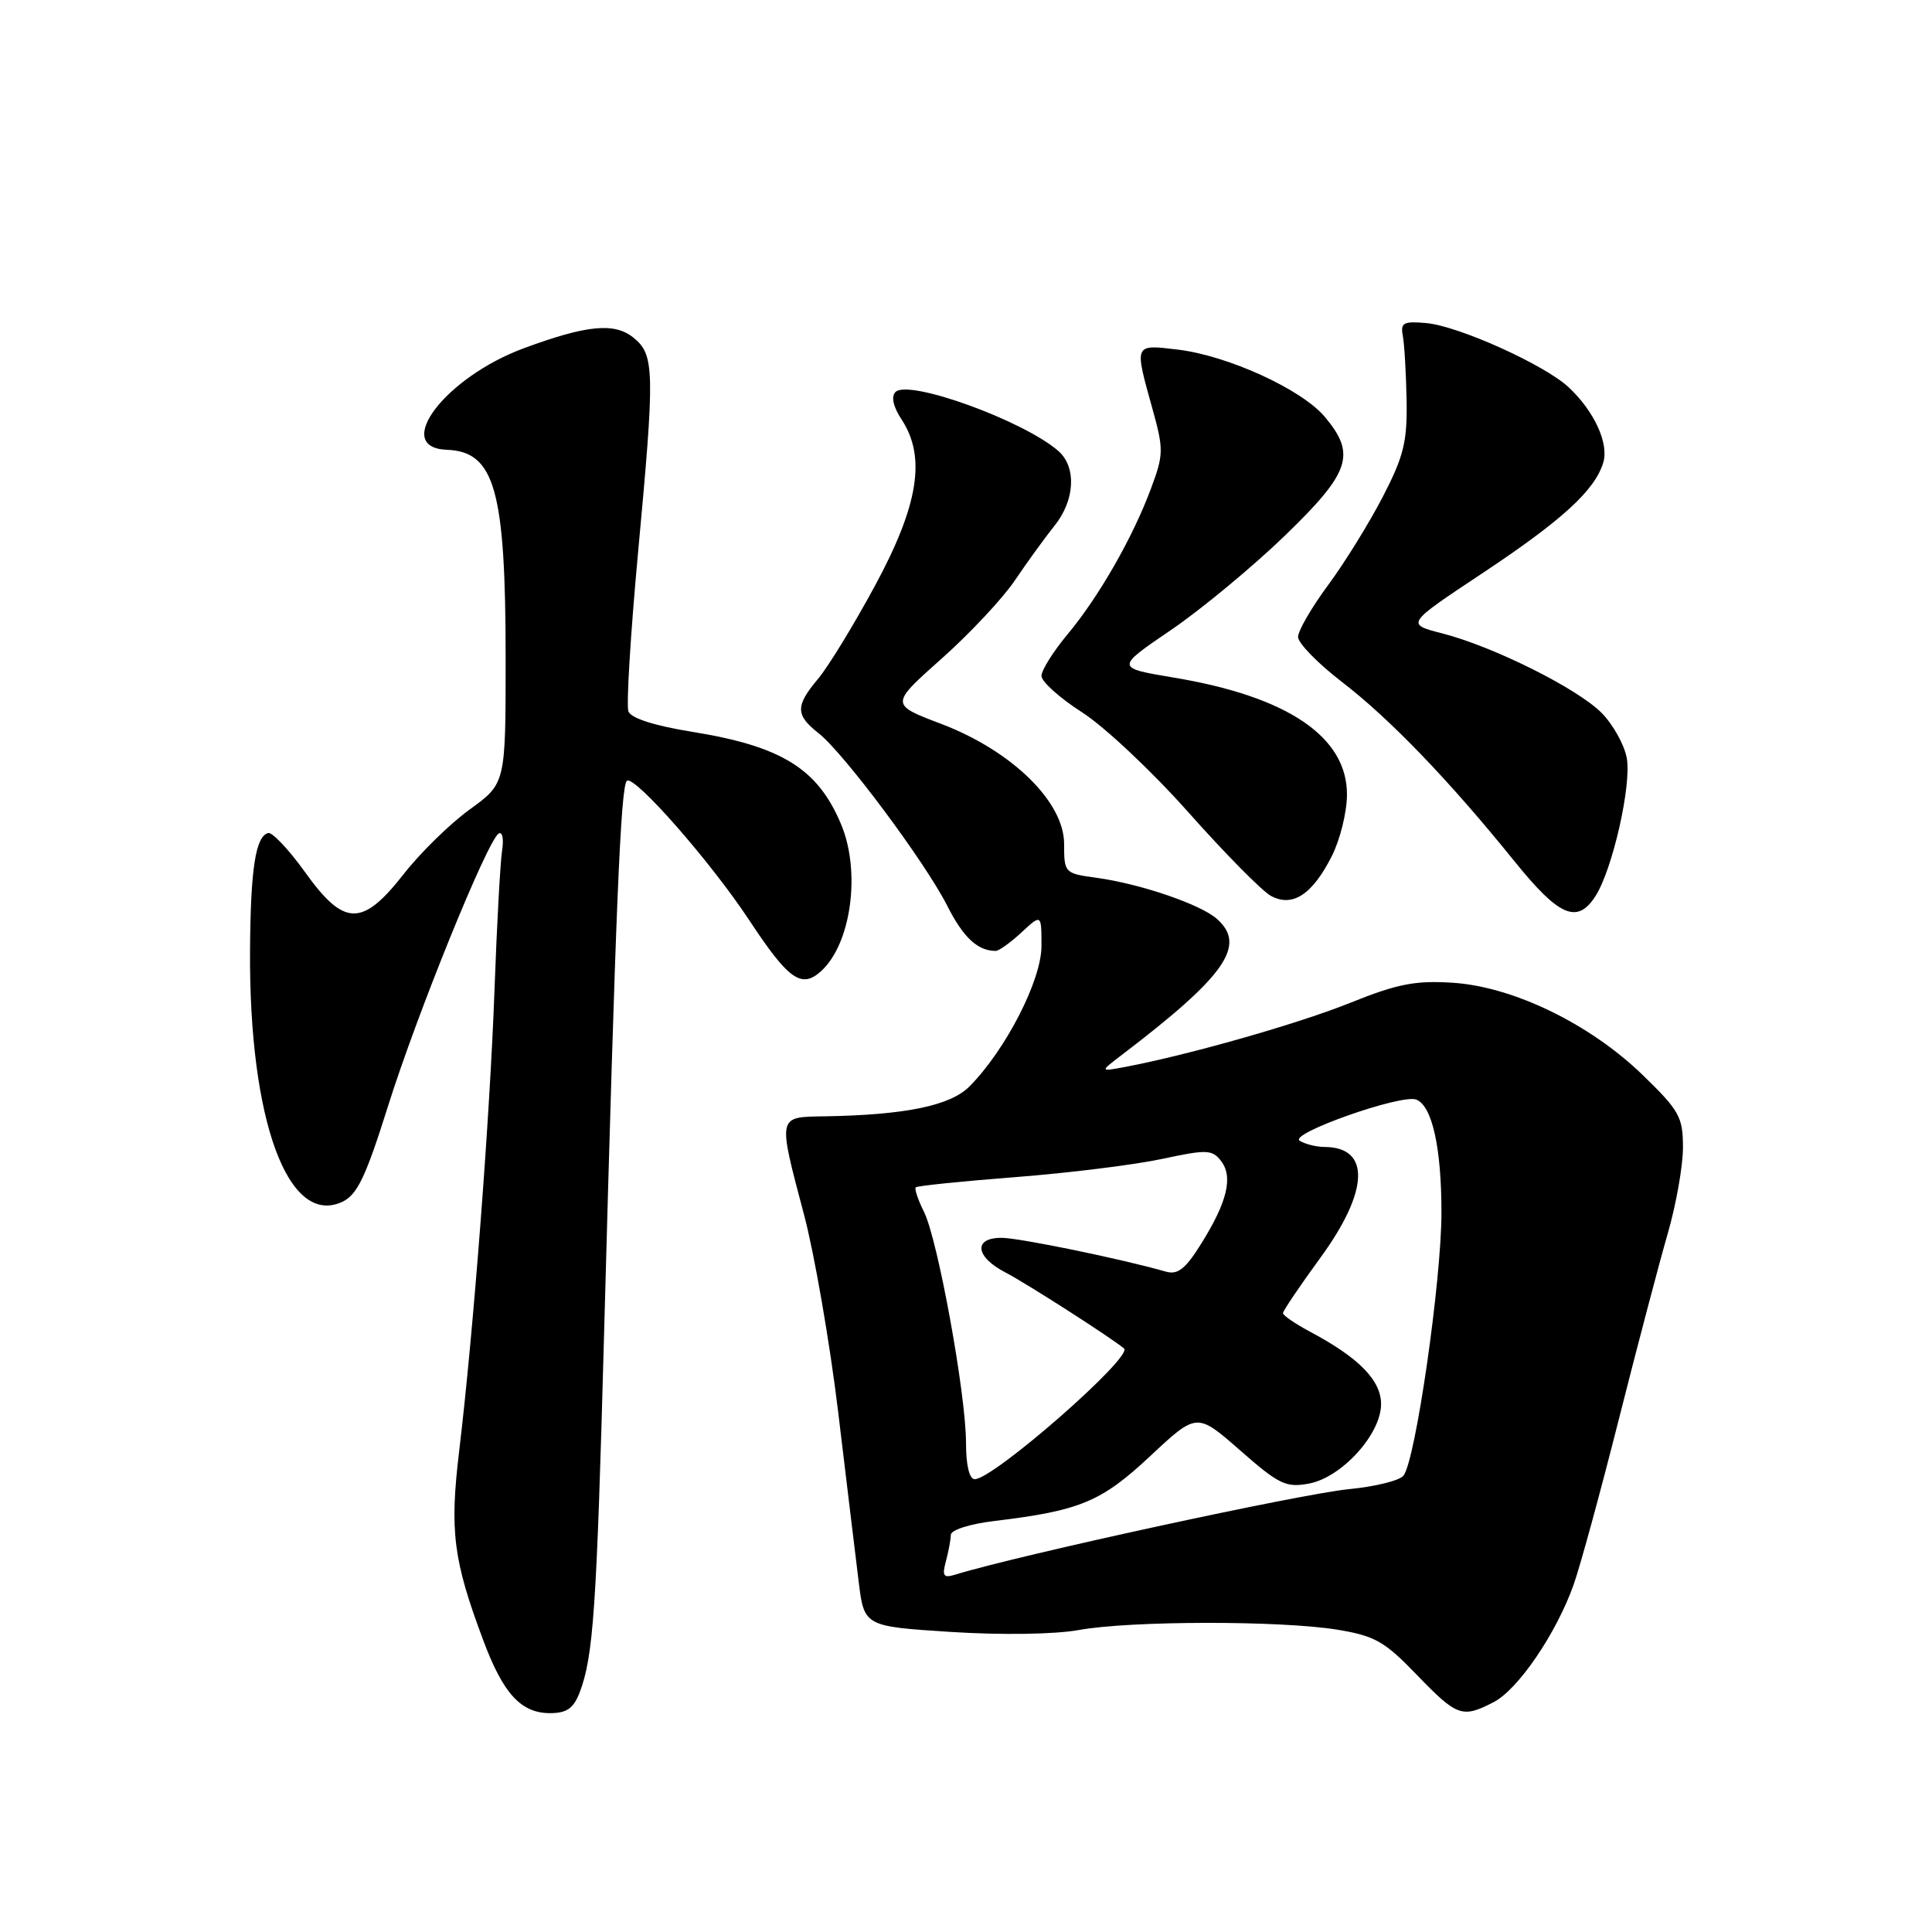 <?xml version="1.0" encoding="UTF-8" standalone="no"?>
<!DOCTYPE svg PUBLIC "-//W3C//DTD SVG 1.1//EN" "http://www.w3.org/Graphics/SVG/1.1/DTD/svg11.dtd" >
<svg xmlns="http://www.w3.org/2000/svg" xmlns:xlink="http://www.w3.org/1999/xlink" version="1.1" viewBox="0 0 256 256">
 <g >
 <path fill="currentColor"
d=" M 76.81 224.25 C 78.63 219.48 79.06 213.17 80.04 176.88 C 81.58 120.08 82.25 103.96 83.08 103.45 C 84.16 102.78 94.19 114.22 99.27 121.92 C 104.49 129.83 106.19 131.04 108.79 128.69 C 112.78 125.08 114.09 115.55 111.46 109.25 C 108.37 101.85 103.59 98.88 91.66 96.96 C 86.71 96.16 83.62 95.17 83.27 94.27 C 82.97 93.48 83.55 83.99 84.55 73.17 C 86.79 49.04 86.75 47.02 83.92 44.73 C 81.42 42.71 77.76 43.06 69.42 46.14 C 58.97 50.00 51.90 59.33 59.22 59.60 C 65.57 59.84 67.00 64.95 67.00 87.35 C 67.00 103.81 67.00 103.81 62.25 107.25 C 59.64 109.14 55.70 112.99 53.50 115.81 C 47.99 122.84 45.60 122.80 40.41 115.55 C 38.26 112.56 36.06 110.23 35.53 110.38 C 33.86 110.84 33.20 115.13 33.13 126.00 C 33.00 148.43 38.15 162.53 45.31 159.27 C 47.32 158.35 48.43 156.06 51.42 146.55 C 55.29 134.26 64.58 111.37 66.08 110.45 C 66.57 110.15 66.77 111.16 66.53 112.70 C 66.29 114.24 65.84 122.47 65.53 131.00 C 64.93 147.80 62.72 176.67 60.84 192.28 C 59.57 202.90 60.05 206.73 64.05 217.39 C 66.68 224.43 69.04 227.00 72.88 227.00 C 75.10 227.00 76.00 226.37 76.81 224.25 Z  M 197.92 225.54 C 201.17 223.86 206.23 216.42 208.52 209.96 C 209.39 207.51 212.09 197.62 214.52 188.00 C 216.95 178.38 219.86 167.35 220.97 163.50 C 222.09 159.65 223.00 154.51 223.00 152.06 C 223.00 148.00 222.54 147.17 217.65 142.43 C 210.67 135.67 200.51 130.74 192.50 130.22 C 187.56 129.90 185.17 130.36 178.96 132.86 C 172.07 135.64 157.48 139.79 149.11 141.37 C 145.72 142.01 145.72 142.01 148.61 139.81 C 162.38 129.32 165.22 125.27 161.25 121.76 C 159.08 119.83 151.12 117.12 145.35 116.32 C 141.06 115.74 141.00 115.67 141.00 111.82 C 141.00 106.24 134.07 99.48 124.72 95.92 C 117.94 93.35 117.94 93.35 124.75 87.29 C 128.50 83.96 132.89 79.27 134.50 76.87 C 136.12 74.47 138.47 71.23 139.72 69.67 C 142.44 66.30 142.67 61.90 140.25 59.77 C 135.67 55.75 120.39 50.21 118.66 51.94 C 118.05 52.55 118.35 53.89 119.48 55.61 C 122.73 60.57 121.71 66.95 115.94 77.61 C 113.14 82.79 109.76 88.32 108.43 89.91 C 105.38 93.53 105.38 94.73 108.45 97.14 C 111.81 99.78 122.55 114.19 125.50 119.99 C 127.64 124.23 129.54 126.00 131.94 126.00 C 132.36 126.00 133.90 124.90 135.35 123.55 C 138.00 121.10 138.00 121.10 138.00 125.36 C 138.00 129.87 133.29 139.07 128.48 143.94 C 125.95 146.51 119.97 147.74 109.25 147.92 C 102.97 148.02 103.04 147.72 106.55 161.00 C 107.93 166.22 109.95 177.93 111.05 187.00 C 112.14 196.07 113.36 206.20 113.77 209.50 C 114.50 215.50 114.50 215.50 126.00 216.24 C 132.74 216.67 139.75 216.56 142.93 215.99 C 149.79 214.74 169.70 214.72 177.19 215.94 C 182.18 216.76 183.47 217.49 187.75 221.94 C 193.08 227.46 193.75 227.70 197.92 225.54 Z  M 211.40 118.75 C 213.67 115.23 216.22 103.97 215.55 100.42 C 215.22 98.66 213.72 95.98 212.23 94.47 C 209.01 91.22 197.87 85.66 191.08 83.92 C 186.28 82.69 186.28 82.69 196.39 75.98 C 206.99 68.94 211.33 64.97 212.44 61.30 C 213.21 58.75 211.25 54.49 207.85 51.31 C 204.64 48.32 193.27 43.20 189.00 42.81 C 185.96 42.54 185.55 42.76 185.88 44.50 C 186.09 45.60 186.31 49.42 186.38 53.00 C 186.48 58.52 186.01 60.45 183.23 65.82 C 181.43 69.30 178.17 74.57 175.98 77.53 C 173.79 80.49 172.00 83.58 172.00 84.40 C 172.00 85.22 174.62 87.90 177.81 90.36 C 184.17 95.25 191.97 103.35 200.64 114.08 C 206.59 121.46 208.99 122.49 211.40 118.75 Z  M 176.48 113.42 C 177.57 111.26 178.47 107.62 178.48 105.32 C 178.52 97.64 170.64 92.30 155.56 89.79 C 147.80 88.49 147.80 88.49 155.13 83.50 C 159.17 80.75 165.96 75.12 170.23 71.00 C 178.93 62.59 179.73 60.21 175.54 55.23 C 172.47 51.58 162.66 47.10 156.03 46.32 C 150.25 45.63 150.30 45.52 152.65 53.97 C 154.21 59.57 154.20 60.19 152.52 64.71 C 150.11 71.21 145.59 79.10 141.44 84.07 C 139.55 86.34 138.00 88.81 138.00 89.56 C 138.00 90.32 140.42 92.49 143.37 94.38 C 146.33 96.27 152.68 102.24 157.49 107.66 C 162.30 113.07 167.19 118.03 168.37 118.69 C 171.24 120.28 173.89 118.56 176.48 113.42 Z  M 125.34 206.86 C 125.69 205.56 125.98 203.99 125.99 203.37 C 125.99 202.73 128.55 201.92 131.75 201.54 C 143.13 200.17 145.92 199.01 152.42 192.93 C 158.59 187.16 158.59 187.16 164.32 192.18 C 169.47 196.70 170.40 197.15 173.45 196.58 C 177.80 195.76 183.00 190.03 183.00 186.05 C 183.00 182.92 180.09 179.93 173.70 176.52 C 171.67 175.44 170.00 174.30 170.00 174.00 C 170.00 173.70 172.25 170.37 175.00 166.60 C 181.40 157.81 181.62 152.03 175.55 151.98 C 174.42 151.98 172.92 151.60 172.21 151.15 C 170.74 150.22 185.68 144.94 187.66 145.70 C 189.76 146.51 191.00 152.04 191.00 160.67 C 191.00 169.71 187.55 193.64 185.96 195.54 C 185.43 196.19 182.18 196.99 178.75 197.32 C 172.33 197.95 135.04 206.04 126.60 208.64 C 125.01 209.13 124.81 208.85 125.34 206.86 Z  M 128.00 191.17 C 128.00 184.78 124.27 164.27 122.44 160.59 C 121.64 158.99 121.15 157.52 121.34 157.33 C 121.53 157.13 127.50 156.52 134.60 155.97 C 141.69 155.42 150.43 154.33 154.00 153.56 C 159.91 152.29 160.62 152.32 161.79 153.83 C 163.42 155.93 162.63 159.25 159.17 164.79 C 157.09 168.13 156.06 168.95 154.50 168.50 C 148.62 166.82 135.14 164.04 132.75 164.02 C 128.93 163.99 129.21 166.54 133.25 168.62 C 135.89 169.98 147.22 177.24 148.94 178.68 C 150.21 179.74 131.65 196.00 129.16 196.00 C 128.44 196.00 128.00 194.16 128.00 191.17 Z "/>
</g>
</svg>